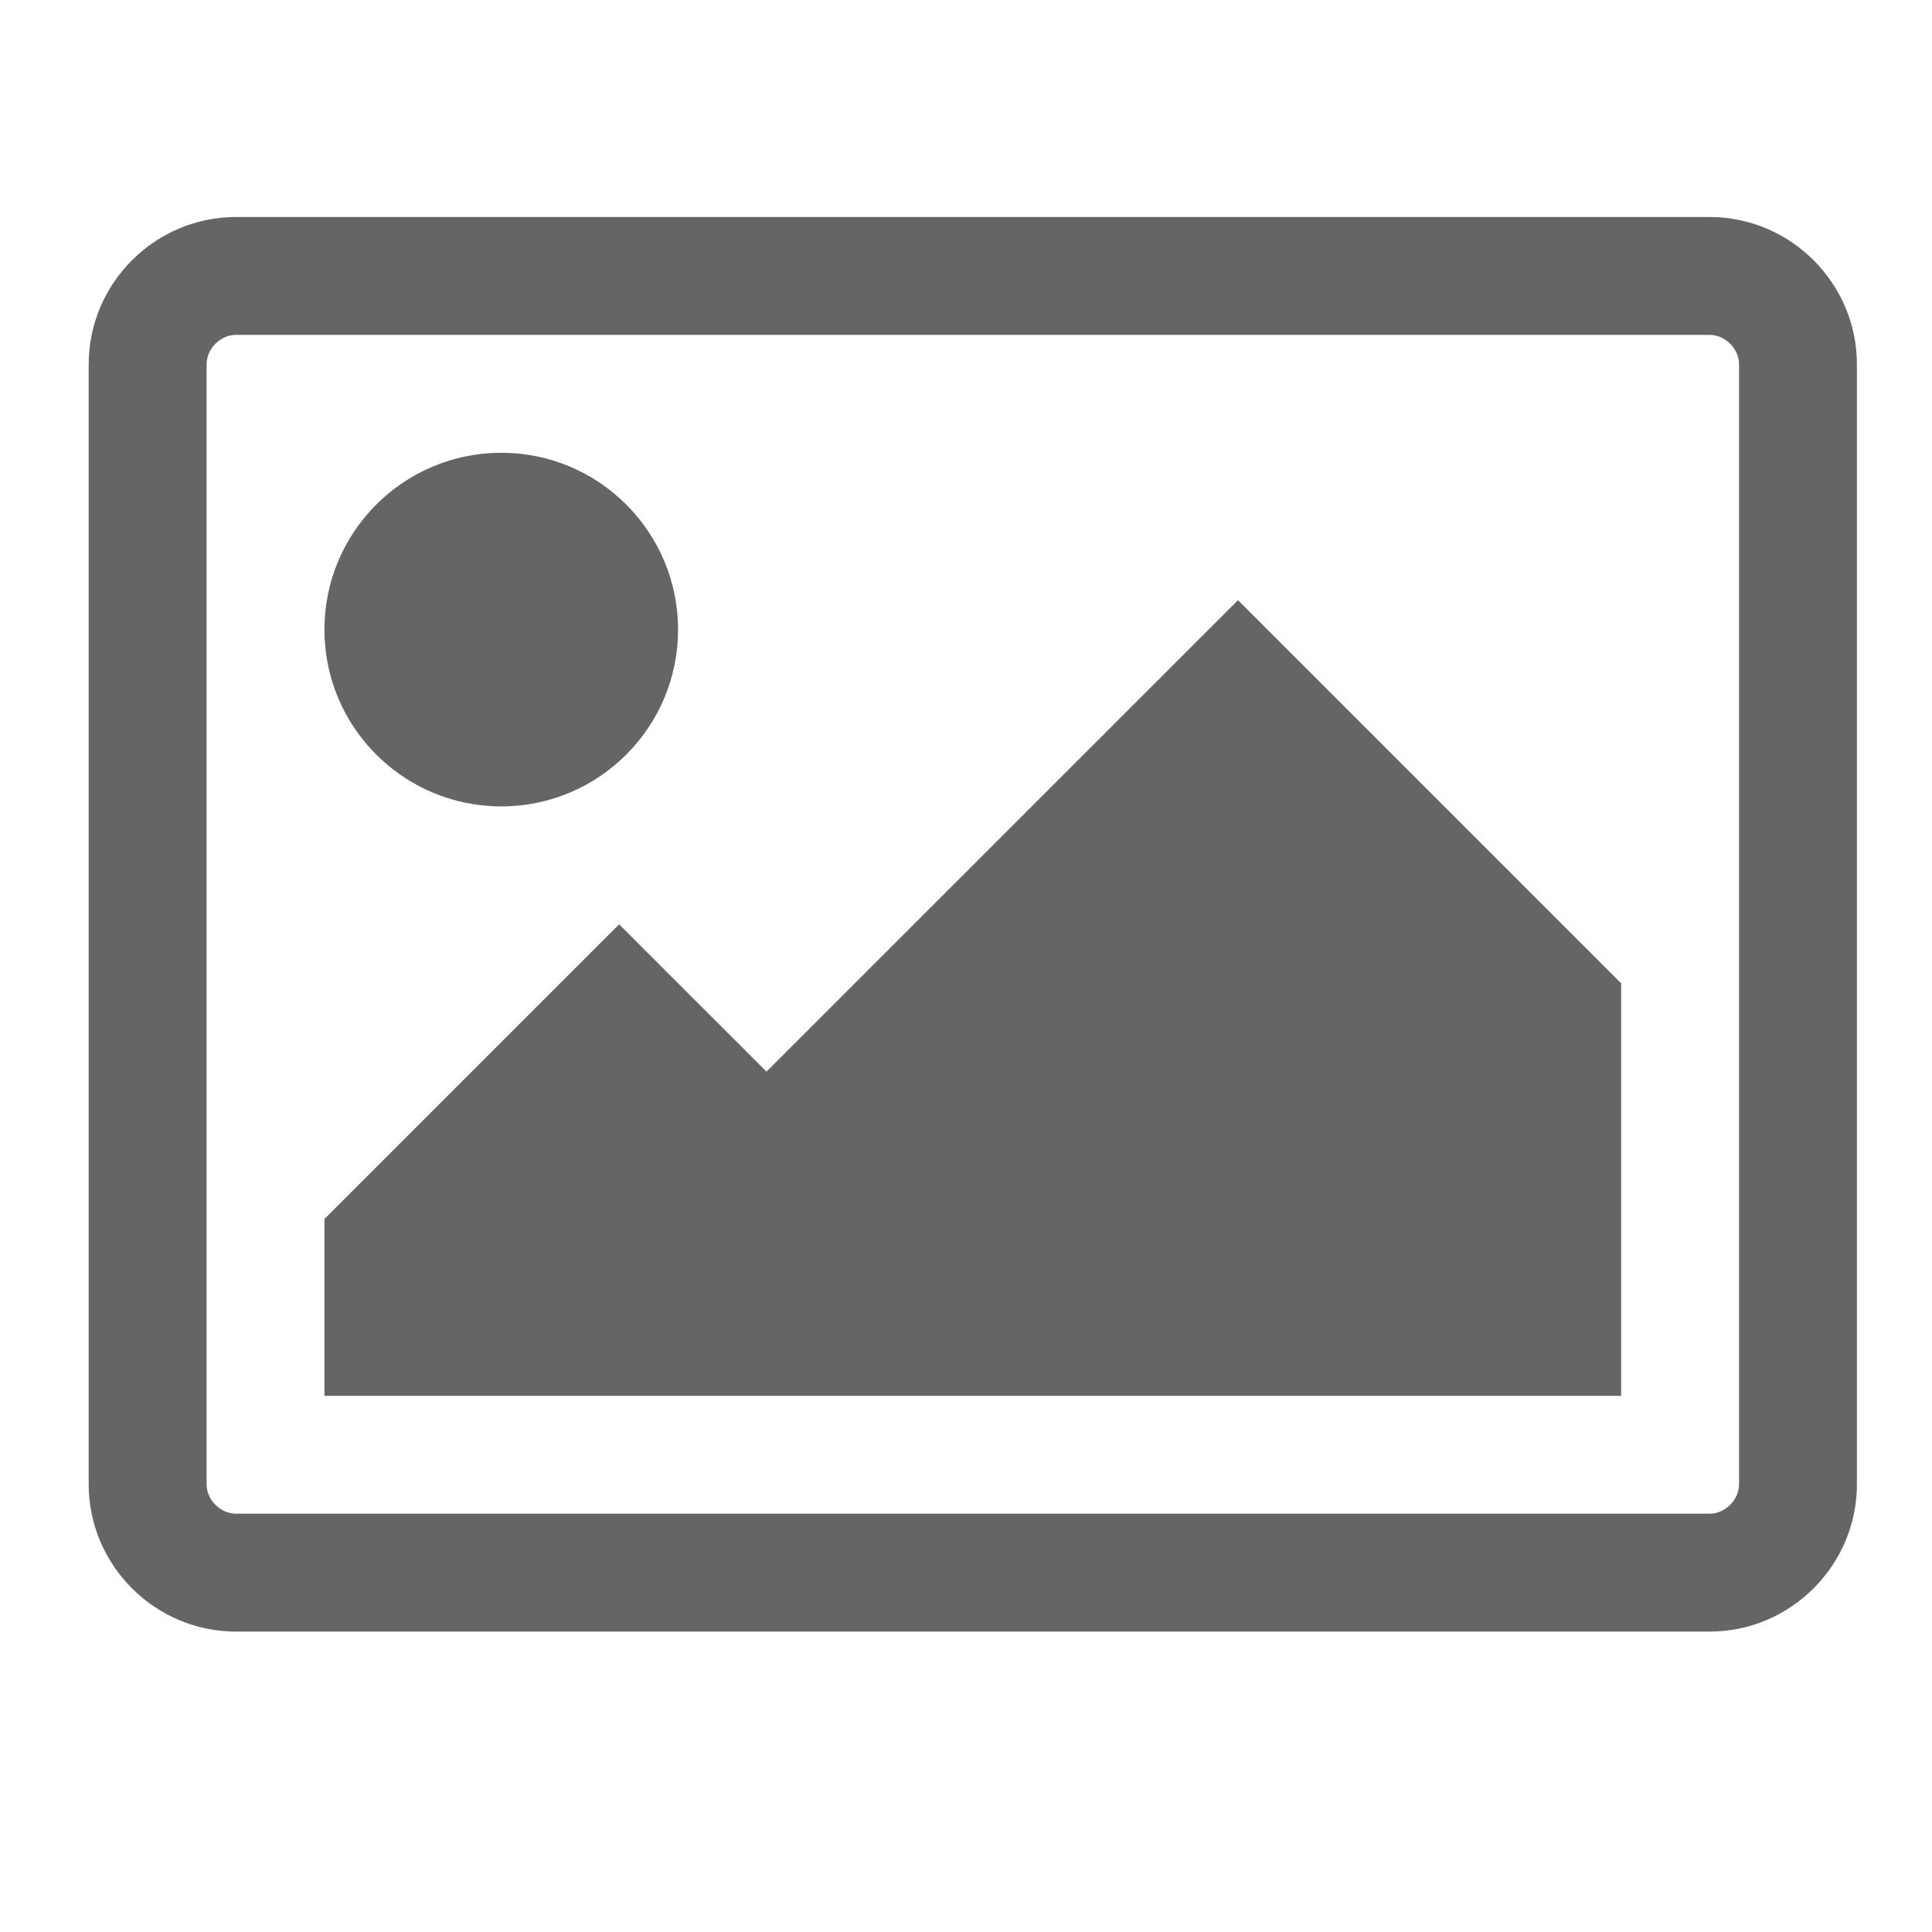 <svg xmlns="http://www.w3.org/2000/svg" width="30" height="30" viewBox="0 0 149 132"><path fill="#656565" d="M143.209,105.968c0,6.25-5.113,11.364-11.363,11.364H18.203c-6.25 0-11.363-5.113-11.363-11.364v-86.37c0-6.25,5.113-11.363 11.363-11.363h113.643c6.25,0,11.363,5.113,11.363,11.363V105.968z M18.203,17.326c-1.207,0-2.271,1.068-2.271,2.271v86.37c0,1.207,1.065 2.271,2.271,2.271h113.643c1.203,0,2.274-1.064 2.274-2.271v-86.37c0-1.203-1.071-2.271-2.274-2.271H18.203z M38.661,53.691c-7.529,0-13.641-6.108-13.641-13.635s6.112-13.638,13.641-13.638 c7.526,0,13.632,6.111,13.632,13.638S46.188,53.691,38.661,53.691z M125.025,99.15H25.02V85.51l22.73-22.724l11.363,11.36l36.365-36.361l29.547,29.547V99.15z"/></svg>